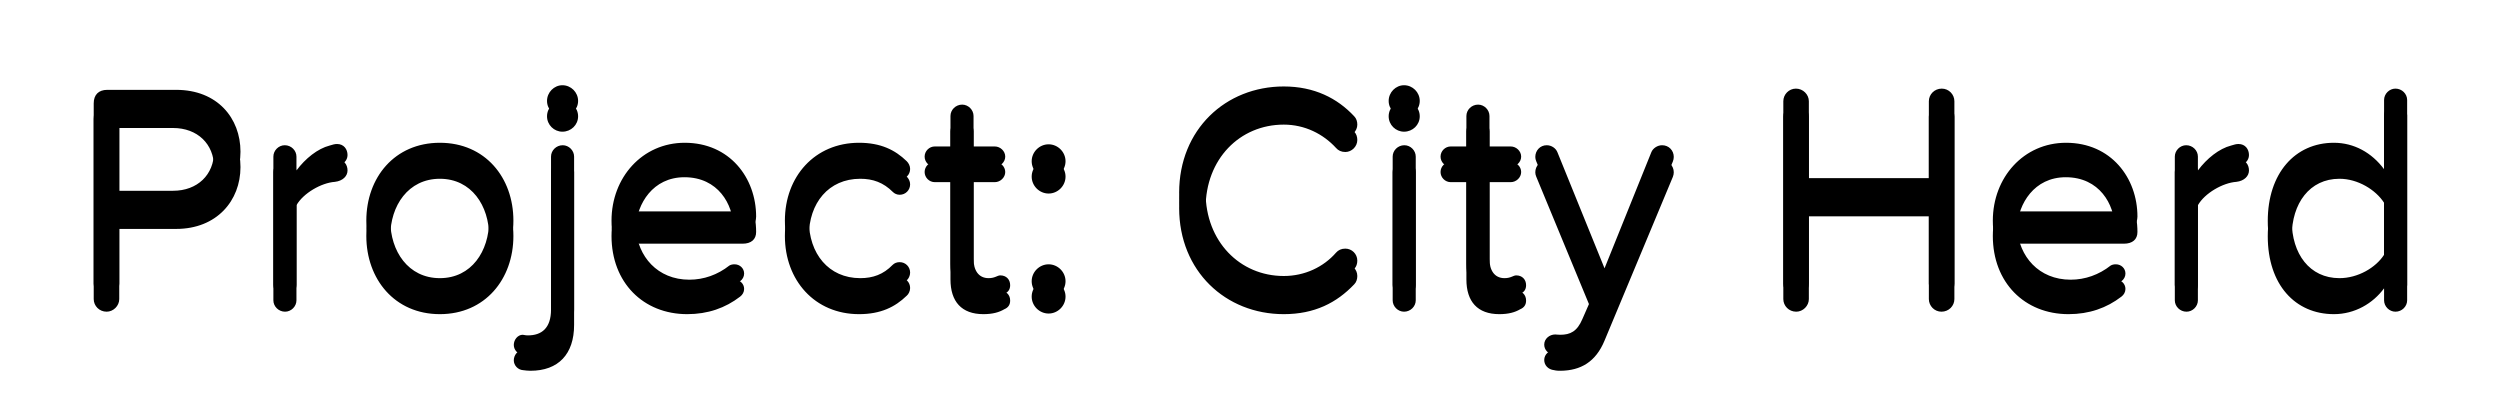 <svg width="650" height="107" viewBox="0 0 650 107" fill="none" xmlns="http://www.w3.org/2000/svg">
<g filter="url(#filter0_f_13287_1293)">
<path d="M27.725 77.04C25.805 77.04 24.365 75.52 24.365 73.76V26.88C24.365 24.64 25.645 23.36 27.885 23.36H45.805C56.525 23.36 62.525 30.72 62.525 39.44C62.525 48.16 56.365 55.52 45.805 55.52H31.005V73.76C31.005 75.52 29.485 77.04 27.725 77.04ZM55.645 39.44C55.645 33.44 51.325 29.28 45.005 29.28H31.005V49.6H45.005C51.325 49.6 55.645 45.44 55.645 39.44ZM87.638 37.44C89.398 37.44 90.358 38.8 90.358 40.32C90.358 41.76 89.158 43.04 87.078 43.28C83.558 43.52 78.838 46.24 77.078 49.36V74.08C77.078 75.68 75.718 77.04 74.118 77.04C72.438 77.04 71.078 75.68 71.078 74.08V40.72C71.078 39.12 72.438 37.76 74.038 37.76C75.718 37.76 77.078 39.12 77.078 40.72V44.32C79.398 41.2 82.598 38.64 85.718 37.84C86.518 37.6 86.998 37.44 87.638 37.44ZM114.364 77.68C102.604 77.68 95.244 68.56 95.244 57.36C95.244 46.16 102.604 37.12 114.364 37.12C126.124 37.12 133.484 46.16 133.484 57.36C133.484 68.56 126.124 77.68 114.364 77.68ZM114.364 72.32C122.604 72.32 127.164 65.28 127.164 57.36C127.164 49.52 122.604 42.48 114.364 42.48C106.124 42.48 101.484 49.52 101.484 57.36C101.484 65.28 106.124 72.32 114.364 72.32ZM146.226 30.24C144.066 30.24 142.226 28.48 142.226 26.24C142.226 24 144.066 22.16 146.226 22.16C148.466 22.16 150.306 24 150.306 26.24C150.306 28.48 148.466 30.24 146.226 30.24ZM137.906 92.4C137.266 92.4 136.626 92.32 135.986 92.24C134.706 92.16 133.586 91.04 133.586 89.68C133.586 88.32 134.626 87.04 135.906 87.04C136.226 87.04 136.466 87.2 137.266 87.2C140.786 87.2 143.266 85.36 143.266 80.48V40.72C143.266 39.12 144.626 37.76 146.306 37.76C147.906 37.76 149.266 39.12 149.266 40.72V80.48C149.266 88.08 145.186 92.4 137.906 92.4ZM158.994 57.36C158.994 46.16 166.994 37.12 178.034 37.12C189.714 37.12 196.594 46.24 196.594 56.32C196.594 58.24 195.314 59.36 193.074 59.36H165.314C165.794 66.64 170.914 72.72 179.234 72.72C182.994 72.72 186.594 71.44 189.634 69.04C190.034 68.8 190.514 68.72 190.994 68.72C192.354 68.72 193.474 69.76 193.474 71.12C193.474 71.92 193.074 72.64 192.434 73.12C188.594 76.08 184.034 77.68 178.674 77.68C167.234 77.68 158.994 69.44 158.994 57.36ZM177.954 42.08C169.714 42.08 165.634 49.04 165.314 54.96H190.674C190.594 49.2 186.754 42.08 177.954 42.08ZM204.073 57.36C204.073 45.92 211.833 37.12 223.353 37.12C228.953 37.12 232.713 38.96 235.753 41.92C236.233 42.4 236.633 43.12 236.633 43.92C236.633 45.44 235.433 46.64 233.913 46.64C233.193 46.64 232.553 46.32 232.153 45.92C229.673 43.44 226.953 42.48 223.673 42.48C215.433 42.48 210.312 48.8 210.312 57.36C210.312 65.92 215.433 72.32 223.673 72.32C226.953 72.32 229.673 71.36 232.073 68.88C232.553 68.4 233.193 68.16 233.913 68.16C235.433 68.16 236.633 69.36 236.633 70.88C236.633 71.68 236.233 72.48 235.753 72.88C232.713 75.84 228.953 77.68 223.353 77.68C211.833 77.68 204.073 68.88 204.073 57.36ZM260.082 71.6C261.602 71.6 262.642 72.64 262.642 74.16C262.642 75.28 262.082 76 261.122 76.4C259.762 77.2 258.082 77.68 255.682 77.68C250.002 77.68 247.122 74.4 247.122 68.64V43.36H243.042C241.602 43.36 240.402 42.16 240.402 40.72C240.402 39.28 241.602 38.08 243.042 38.08H247.122V30.16C247.122 28.56 248.482 27.2 250.162 27.2C251.762 27.2 253.122 28.56 253.122 30.16V38.08H258.642C260.082 38.08 261.362 39.28 261.362 40.72C261.362 42.16 260.082 43.36 258.642 43.36H253.122V67.36C253.122 70.24 254.402 72.32 257.042 72.32C258.722 72.32 259.282 71.6 260.082 71.6ZM268.238 41.92C268.238 39.52 270.238 37.52 272.638 37.52C275.038 37.52 277.038 39.52 277.038 41.92C277.038 44.32 275.038 46.32 272.638 46.32C270.238 46.32 268.238 44.32 268.238 41.92ZM268.238 73.12C268.238 70.72 270.238 68.72 272.638 68.72C275.038 68.72 277.038 70.72 277.038 73.12C277.038 75.52 275.038 77.52 272.638 77.52C270.238 77.52 268.238 75.52 268.238 73.12ZM333.78 77.68C318.66 77.68 306.58 66.48 306.58 50.08C306.58 33.68 318.66 22.48 333.78 22.48C341.7 22.48 347.7 25.52 352.1 30.24C352.66 30.8 352.9 31.6 352.9 32.4C352.9 34.08 351.46 35.52 349.78 35.52C348.74 35.52 347.94 35.12 347.38 34.48C344.02 30.8 339.22 28.4 333.78 28.4C322.34 28.4 313.46 37.36 313.46 50.08C313.46 62.72 322.34 71.76 333.78 71.76C339.22 71.76 344.1 69.44 347.38 65.68C347.94 65.04 348.74 64.64 349.78 64.64C351.46 64.64 352.9 66 352.9 67.76C352.9 68.56 352.66 69.36 352.1 69.92C347.54 74.72 341.78 77.68 333.78 77.68ZM365.054 30.24C362.894 30.24 361.054 28.48 361.054 26.24C361.054 24 362.894 22.16 365.054 22.16C367.294 22.16 369.134 24 369.134 26.24C369.134 28.48 367.294 30.24 365.054 30.24ZM365.054 77.04C363.454 77.04 362.094 75.68 362.094 74.08V40.72C362.094 39.12 363.454 37.76 365.134 37.76C366.734 37.76 368.094 39.12 368.094 40.72V74.08C368.094 75.68 366.734 77.04 365.054 77.04ZM394.223 71.6C395.743 71.6 396.783 72.64 396.783 74.16C396.783 75.28 396.223 76 395.263 76.4C393.903 77.2 392.223 77.68 389.823 77.68C384.143 77.68 381.263 74.4 381.263 68.64V43.36H377.183C375.743 43.36 374.543 42.16 374.543 40.72C374.543 39.28 375.743 38.08 377.183 38.08H381.263V30.16C381.263 28.56 382.623 27.2 384.303 27.2C385.903 27.2 387.263 28.56 387.263 30.16V38.08H392.783C394.223 38.08 395.503 39.28 395.503 40.72C395.503 42.16 394.223 43.36 392.783 43.36H387.263V67.36C387.263 70.24 388.543 72.32 391.183 72.32C392.863 72.32 393.423 71.6 394.223 71.6ZM401.498 89.6C401.498 88.08 402.858 86.96 404.378 86.96C404.618 86.96 405.018 87.04 405.658 87.04C408.298 87.04 410.058 86.16 411.418 82.96L413.978 77.12L399.418 41.92C399.258 41.52 399.178 41.2 399.178 40.8C399.178 39.12 400.458 37.76 402.138 37.76C403.418 37.76 404.538 38.56 404.938 39.6L417.178 69.76L429.338 39.6C429.738 38.56 430.938 37.76 432.138 37.76C433.898 37.76 435.178 39.12 435.178 40.8C435.178 41.2 435.098 41.6 434.938 42L417.178 84.56C414.858 90.16 410.938 92.32 405.818 92.4C405.258 92.4 404.698 92.4 404.058 92.24C402.538 92.08 401.498 90.96 401.498 89.6ZM504.782 77.04C502.942 77.04 501.502 75.52 501.502 73.76V52.24H470.302V73.76C470.302 75.52 468.782 77.04 467.022 77.04C465.102 77.04 463.662 75.52 463.662 73.76V26.32C463.662 24.56 465.102 23.04 466.942 23.04C468.782 23.04 470.302 24.56 470.302 26.32V46.32H501.502V26.32C501.502 24.56 502.942 23.04 504.862 23.04C506.702 23.04 508.142 24.56 508.142 26.32V73.76C508.142 75.52 506.702 77.04 504.782 77.04ZM518.135 57.36C518.135 46.16 526.135 37.12 537.175 37.12C548.855 37.12 555.735 46.24 555.735 56.32C555.735 58.24 554.455 59.36 552.215 59.36H524.455C524.935 66.64 530.055 72.72 538.375 72.72C542.135 72.72 545.735 71.44 548.775 69.04C549.175 68.8 549.655 68.72 550.135 68.72C551.495 68.72 552.615 69.76 552.615 71.12C552.615 71.92 552.215 72.64 551.575 73.12C547.735 76.08 543.175 77.68 537.815 77.68C526.375 77.68 518.135 69.44 518.135 57.36ZM537.095 42.08C528.855 42.08 524.775 49.04 524.455 54.96H549.815C549.735 49.2 545.895 42.08 537.095 42.08ZM582.013 37.44C583.773 37.44 584.733 38.8 584.733 40.32C584.733 41.76 583.533 43.04 581.453 43.28C577.933 43.52 573.213 46.24 571.453 49.36V74.08C571.453 75.68 570.093 77.04 568.493 77.04C566.813 77.04 565.453 75.68 565.453 74.08V40.72C565.453 39.12 566.813 37.76 568.413 37.76C570.093 37.76 571.453 39.12 571.453 40.72V44.32C573.773 41.2 576.973 38.64 580.093 37.84C580.893 37.6 581.373 37.44 582.013 37.44ZM622.819 23.04C624.499 23.04 625.859 24.4 625.859 26V74.08C625.859 75.68 624.499 77.04 622.819 77.04C621.219 77.04 619.859 75.68 619.859 74.08V70.96C616.979 74.88 612.259 77.68 606.819 77.68C596.739 77.68 589.619 70 589.619 57.44C589.619 45.12 596.659 37.12 606.819 37.12C612.019 37.12 616.659 39.68 619.859 44V26C619.859 24.4 621.219 23.04 622.819 23.04ZM608.259 72.32C613.059 72.32 617.699 69.6 619.859 66.24V48.72C617.699 45.36 613.059 42.48 608.259 42.48C600.499 42.48 595.859 48.88 595.859 57.44C595.859 66 600.499 72.32 608.259 72.32Z" fill="black"/>
</g>
<g filter="url(#filter1_d_13287_1293)">
<path d="M27.725 77.04C25.805 77.04 24.365 75.52 24.365 73.76V26.88C24.365 24.64 25.645 23.36 27.885 23.36H45.805C56.525 23.36 62.525 30.72 62.525 39.44C62.525 48.16 56.365 55.52 45.805 55.52H31.005V73.76C31.005 75.52 29.485 77.04 27.725 77.04ZM55.645 39.44C55.645 33.44 51.325 29.28 45.005 29.28H31.005V49.6H45.005C51.325 49.6 55.645 45.44 55.645 39.44ZM87.638 37.44C89.398 37.44 90.358 38.8 90.358 40.32C90.358 41.76 89.158 43.04 87.078 43.28C83.558 43.52 78.838 46.24 77.078 49.36V74.08C77.078 75.68 75.718 77.04 74.118 77.04C72.438 77.04 71.078 75.68 71.078 74.08V40.72C71.078 39.12 72.438 37.76 74.038 37.76C75.718 37.76 77.078 39.12 77.078 40.72V44.32C79.398 41.2 82.598 38.64 85.718 37.84C86.518 37.6 86.998 37.44 87.638 37.44ZM114.364 77.68C102.604 77.68 95.244 68.56 95.244 57.36C95.244 46.16 102.604 37.12 114.364 37.12C126.124 37.12 133.484 46.16 133.484 57.36C133.484 68.56 126.124 77.68 114.364 77.68ZM114.364 72.32C122.604 72.32 127.164 65.28 127.164 57.36C127.164 49.52 122.604 42.48 114.364 42.48C106.124 42.48 101.484 49.52 101.484 57.36C101.484 65.28 106.124 72.32 114.364 72.32ZM146.226 30.24C144.066 30.24 142.226 28.48 142.226 26.24C142.226 24 144.066 22.16 146.226 22.16C148.466 22.16 150.306 24 150.306 26.24C150.306 28.48 148.466 30.24 146.226 30.24ZM137.906 92.4C137.266 92.4 136.626 92.32 135.986 92.24C134.706 92.16 133.586 91.04 133.586 89.68C133.586 88.32 134.626 87.04 135.906 87.04C136.226 87.04 136.466 87.2 137.266 87.2C140.786 87.2 143.266 85.36 143.266 80.48V40.72C143.266 39.12 144.626 37.76 146.306 37.76C147.906 37.76 149.266 39.12 149.266 40.72V80.48C149.266 88.08 145.186 92.4 137.906 92.4ZM158.994 57.36C158.994 46.16 166.994 37.12 178.034 37.12C189.714 37.12 196.594 46.24 196.594 56.32C196.594 58.24 195.314 59.36 193.074 59.36H165.314C165.794 66.64 170.914 72.72 179.234 72.72C182.994 72.72 186.594 71.44 189.634 69.04C190.034 68.8 190.514 68.72 190.994 68.72C192.354 68.72 193.474 69.76 193.474 71.12C193.474 71.92 193.074 72.64 192.434 73.12C188.594 76.08 184.034 77.68 178.674 77.68C167.234 77.68 158.994 69.44 158.994 57.36ZM177.954 42.08C169.714 42.08 165.634 49.04 165.314 54.96H190.674C190.594 49.2 186.754 42.08 177.954 42.08ZM204.073 57.36C204.073 45.92 211.833 37.12 223.353 37.12C228.953 37.12 232.713 38.96 235.753 41.92C236.233 42.4 236.633 43.12 236.633 43.92C236.633 45.44 235.433 46.64 233.913 46.64C233.193 46.64 232.553 46.32 232.153 45.92C229.673 43.44 226.953 42.48 223.673 42.48C215.433 42.48 210.312 48.8 210.312 57.36C210.312 65.92 215.433 72.32 223.673 72.32C226.953 72.32 229.673 71.36 232.073 68.88C232.553 68.4 233.193 68.16 233.913 68.16C235.433 68.16 236.633 69.36 236.633 70.88C236.633 71.68 236.233 72.48 235.753 72.88C232.713 75.84 228.953 77.68 223.353 77.68C211.833 77.68 204.073 68.88 204.073 57.36ZM260.082 71.6C261.602 71.6 262.642 72.64 262.642 74.16C262.642 75.28 262.082 76 261.122 76.4C259.762 77.2 258.082 77.68 255.682 77.68C250.002 77.68 247.122 74.4 247.122 68.64V43.36H243.042C241.602 43.36 240.402 42.16 240.402 40.72C240.402 39.28 241.602 38.08 243.042 38.08H247.122V30.16C247.122 28.56 248.482 27.2 250.162 27.2C251.762 27.2 253.122 28.56 253.122 30.16V38.08H258.642C260.082 38.08 261.362 39.28 261.362 40.72C261.362 42.16 260.082 43.36 258.642 43.36H253.122V67.36C253.122 70.24 254.402 72.32 257.042 72.32C258.722 72.32 259.282 71.6 260.082 71.6ZM268.238 41.92C268.238 39.52 270.238 37.52 272.638 37.52C275.038 37.52 277.038 39.52 277.038 41.92C277.038 44.32 275.038 46.32 272.638 46.32C270.238 46.32 268.238 44.32 268.238 41.92ZM268.238 73.12C268.238 70.72 270.238 68.72 272.638 68.72C275.038 68.72 277.038 70.72 277.038 73.12C277.038 75.52 275.038 77.52 272.638 77.52C270.238 77.52 268.238 75.52 268.238 73.12ZM333.78 77.68C318.66 77.68 306.58 66.48 306.58 50.08C306.58 33.68 318.66 22.48 333.78 22.48C341.7 22.48 347.7 25.52 352.1 30.24C352.66 30.8 352.9 31.6 352.9 32.4C352.9 34.08 351.46 35.52 349.78 35.52C348.74 35.52 347.94 35.12 347.38 34.48C344.02 30.8 339.22 28.4 333.78 28.4C322.34 28.4 313.46 37.36 313.46 50.08C313.46 62.72 322.34 71.76 333.78 71.76C339.22 71.76 344.1 69.44 347.38 65.68C347.94 65.04 348.74 64.64 349.78 64.64C351.46 64.64 352.9 66 352.9 67.76C352.9 68.56 352.66 69.36 352.1 69.92C347.54 74.72 341.78 77.68 333.78 77.68ZM365.054 30.24C362.894 30.24 361.054 28.48 361.054 26.24C361.054 24 362.894 22.16 365.054 22.16C367.294 22.16 369.134 24 369.134 26.24C369.134 28.48 367.294 30.24 365.054 30.24ZM365.054 77.04C363.454 77.04 362.094 75.68 362.094 74.08V40.72C362.094 39.12 363.454 37.76 365.134 37.76C366.734 37.76 368.094 39.12 368.094 40.72V74.08C368.094 75.68 366.734 77.04 365.054 77.04ZM394.223 71.6C395.743 71.6 396.783 72.64 396.783 74.16C396.783 75.28 396.223 76 395.263 76.4C393.903 77.2 392.223 77.68 389.823 77.68C384.143 77.68 381.263 74.4 381.263 68.64V43.36H377.183C375.743 43.36 374.543 42.16 374.543 40.72C374.543 39.28 375.743 38.08 377.183 38.08H381.263V30.16C381.263 28.56 382.623 27.2 384.303 27.2C385.903 27.2 387.263 28.56 387.263 30.16V38.08H392.783C394.223 38.08 395.503 39.28 395.503 40.72C395.503 42.16 394.223 43.36 392.783 43.36H387.263V67.36C387.263 70.24 388.543 72.32 391.183 72.32C392.863 72.32 393.423 71.6 394.223 71.6ZM401.498 89.6C401.498 88.08 402.858 86.96 404.378 86.96C404.618 86.96 405.018 87.04 405.658 87.04C408.298 87.04 410.058 86.16 411.418 82.96L413.978 77.12L399.418 41.92C399.258 41.52 399.178 41.2 399.178 40.8C399.178 39.12 400.458 37.76 402.138 37.76C403.418 37.76 404.538 38.56 404.938 39.6L417.178 69.76L429.338 39.6C429.738 38.56 430.938 37.76 432.138 37.76C433.898 37.76 435.178 39.12 435.178 40.8C435.178 41.2 435.098 41.6 434.938 42L417.178 84.56C414.858 90.16 410.938 92.32 405.818 92.4C405.258 92.4 404.698 92.4 404.058 92.24C402.538 92.08 401.498 90.96 401.498 89.6ZM504.782 77.04C502.942 77.04 501.502 75.52 501.502 73.76V52.24H470.302V73.76C470.302 75.52 468.782 77.04 467.022 77.04C465.102 77.04 463.662 75.52 463.662 73.76V26.32C463.662 24.56 465.102 23.04 466.942 23.04C468.782 23.04 470.302 24.56 470.302 26.32V46.32H501.502V26.32C501.502 24.56 502.942 23.04 504.862 23.04C506.702 23.04 508.142 24.56 508.142 26.32V73.76C508.142 75.52 506.702 77.04 504.782 77.04ZM518.135 57.36C518.135 46.16 526.135 37.12 537.175 37.12C548.855 37.12 555.735 46.24 555.735 56.32C555.735 58.24 554.455 59.36 552.215 59.36H524.455C524.935 66.64 530.055 72.72 538.375 72.72C542.135 72.72 545.735 71.44 548.775 69.04C549.175 68.8 549.655 68.72 550.135 68.72C551.495 68.72 552.615 69.76 552.615 71.12C552.615 71.92 552.215 72.64 551.575 73.12C547.735 76.08 543.175 77.68 537.815 77.68C526.375 77.68 518.135 69.44 518.135 57.36ZM537.095 42.08C528.855 42.08 524.775 49.04 524.455 54.96H549.815C549.735 49.2 545.895 42.08 537.095 42.08ZM582.013 37.44C583.773 37.44 584.733 38.8 584.733 40.32C584.733 41.76 583.533 43.04 581.453 43.28C577.933 43.52 573.213 46.24 571.453 49.36V74.08C571.453 75.68 570.093 77.04 568.493 77.04C566.813 77.04 565.453 75.68 565.453 74.08V40.72C565.453 39.12 566.813 37.76 568.413 37.76C570.093 37.76 571.453 39.12 571.453 40.72V44.32C573.773 41.2 576.973 38.64 580.093 37.84C580.893 37.6 581.373 37.44 582.013 37.44ZM622.819 23.04C624.499 23.04 625.859 24.4 625.859 26V74.08C625.859 75.68 624.499 77.04 622.819 77.04C621.219 77.04 619.859 75.68 619.859 74.08V70.96C616.979 74.88 612.259 77.68 606.819 77.68C596.739 77.68 589.619 70 589.619 57.44C589.619 45.12 596.659 37.12 606.819 37.12C612.019 37.12 616.659 39.68 619.859 44V26C619.859 24.4 621.219 23.04 622.819 23.04ZM608.259 72.32C613.059 72.32 617.699 69.6 619.859 66.24V48.72C617.699 45.36 613.059 42.48 608.259 42.48C600.499 42.48 595.859 48.88 595.859 57.44C595.859 66 600.499 72.32 608.259 72.32Z" fill="black"/>
</g>
<defs>
<filter id="filter0_f_13287_1293" x="20.365" y="18.16" width="609.494" height="78.24" filterUnits="userSpaceOnUse" color-interpolation-filters="sRGB">
<feFlood flood-opacity="0" result="BackgroundImageFix"/>
<feBlend mode="normal" in="SourceGraphic" in2="BackgroundImageFix" result="shape"/>
<feGaussianBlur stdDeviation="2" result="effect1_foregroundBlur_13287_1293"/>
</filter>
<filter id="filter1_d_13287_1293" x="20.365" y="22.16" width="609.494" height="78.24" filterUnits="userSpaceOnUse" color-interpolation-filters="sRGB">
<feFlood flood-opacity="0" result="BackgroundImageFix"/>
<feColorMatrix in="SourceAlpha" type="matrix" values="0 0 0 0 0 0 0 0 0 0 0 0 0 0 0 0 0 0 127 0" result="hardAlpha"/>
<feOffset dy="4"/>
<feGaussianBlur stdDeviation="2"/>
<feComposite in2="hardAlpha" operator="out"/>
<feColorMatrix type="matrix" values="0 0 0 0 0 0 0 0 0 0 0 0 0 0 0 0 0 0 0.25 0"/>
<feBlend mode="normal" in2="BackgroundImageFix" result="effect1_dropShadow_13287_1293"/>
<feBlend mode="normal" in="SourceGraphic" in2="effect1_dropShadow_13287_1293" result="shape"/>
</filter>
</defs>
</svg>
